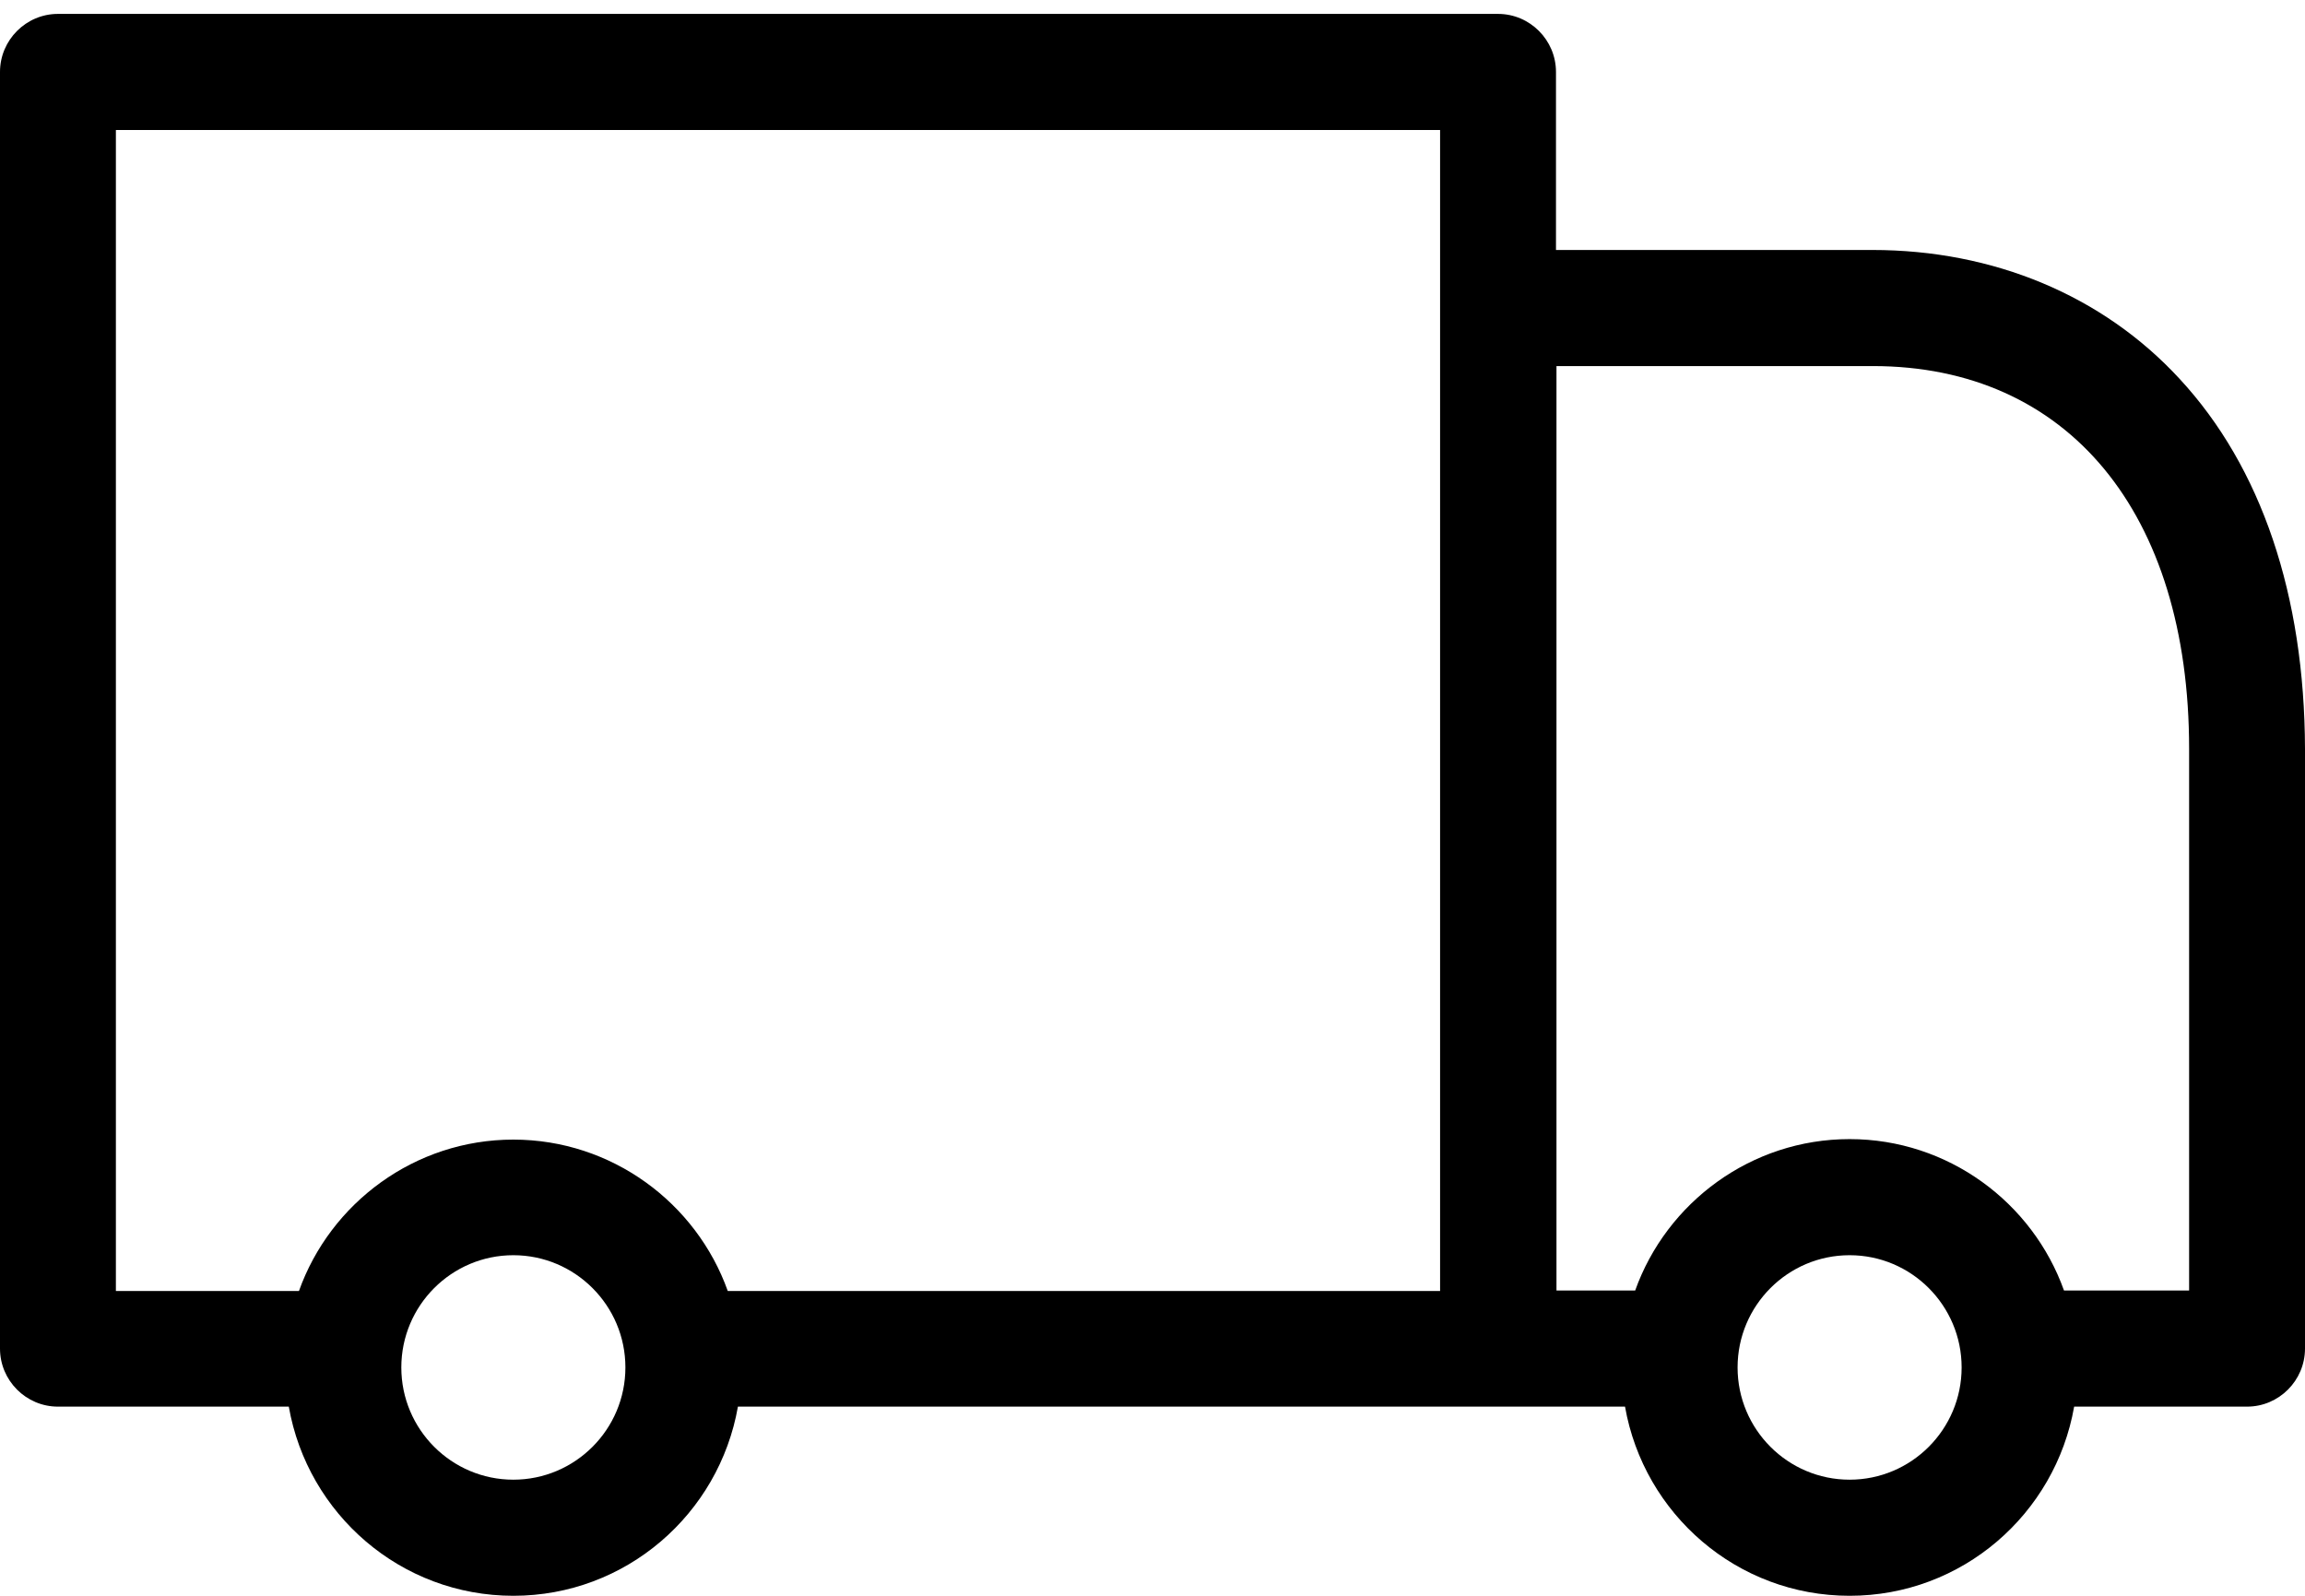 <?xml version="1.0" encoding="UTF-8" standalone="no"?>
<svg width="65px" height="45px" viewBox="0 0 65 45" version="1.1" xmlns="http://www.w3.org/2000/svg" xmlns:xlink="http://www.w3.org/1999/xlink">
    <!-- Generator: sketchtool 3.8.2 (29753) - http://www.bohemiancoding.com/sketch -->
    <title>5A637304-8739-40F0-8C4C-993EC9CE7DA0</title>
    <desc>Created with sketchtool.</desc>
    <defs></defs>
    <g id="Main" stroke="none" stroke-width="1" fill="none" fill-rule="evenodd">
        <g id="Main-1260" transform="translate(-258, -1892)" fill="#000000">
            <g id="Advantages" transform="translate(-1, 1870)">
                <g id="02" transform="translate(258, 21)">
                    <path d="M62.459,11.678 C60.294,9.332 57.216,8.049 53.798,8.049 L44.878,8.049 L44.878,3.029 C44.878,2.129 44.143,1.392 43.244,1.392 L2.634,1.392 C1.735,1.392 1,2.129 1,3.029 L1,39.029 C1,39.93 1.735,40.666 2.634,40.666 L9.144,40.666 C9.675,43.695 12.303,46 15.476,46 C18.649,46 21.278,43.695 21.809,40.666 L43.244,40.666 L46.825,40.666 C47.357,43.695 49.985,46 53.158,46 C56.331,46 58.959,43.695 59.49,40.666 L64.366,40.666 C65.265,40.666 66,39.93 66,39.029 L66,22.114 C65.986,17.789 64.774,14.174 62.459,11.678 L62.459,11.678 Z M4.268,4.666 L41.61,4.666 L41.61,9.686 L41.61,37.406 L21.523,37.406 C20.638,34.923 18.254,33.136 15.476,33.136 C12.698,33.136 10.315,34.923 9.43,37.406 L4.268,37.406 L4.268,4.666 L4.268,4.666 Z M15.476,42.726 C13.733,42.726 12.317,41.307 12.317,39.561 C12.317,37.815 13.733,36.396 15.476,36.396 C17.219,36.396 18.636,37.815 18.636,39.561 C18.636,41.307 17.219,42.726 15.476,42.726 L15.476,42.726 Z M53.158,42.726 C51.415,42.726 49.999,41.307 49.999,39.561 C49.999,37.815 51.415,36.396 53.158,36.396 C54.901,36.396 56.317,37.815 56.317,39.561 C56.317,41.307 54.901,42.726 53.158,42.726 L53.158,42.726 Z M62.718,37.392 L59.204,37.392 C58.319,34.909 55.936,33.122 53.158,33.122 C50.38,33.122 47.997,34.909 47.111,37.392 L44.892,37.392 L44.892,11.323 L53.812,11.323 C59.313,11.323 62.732,15.457 62.732,22.114 L62.732,37.392 L62.718,37.392 L62.718,37.392 Z" id="truck"></path>
                </g>
            </g>
        </g>
    </g>
</svg>